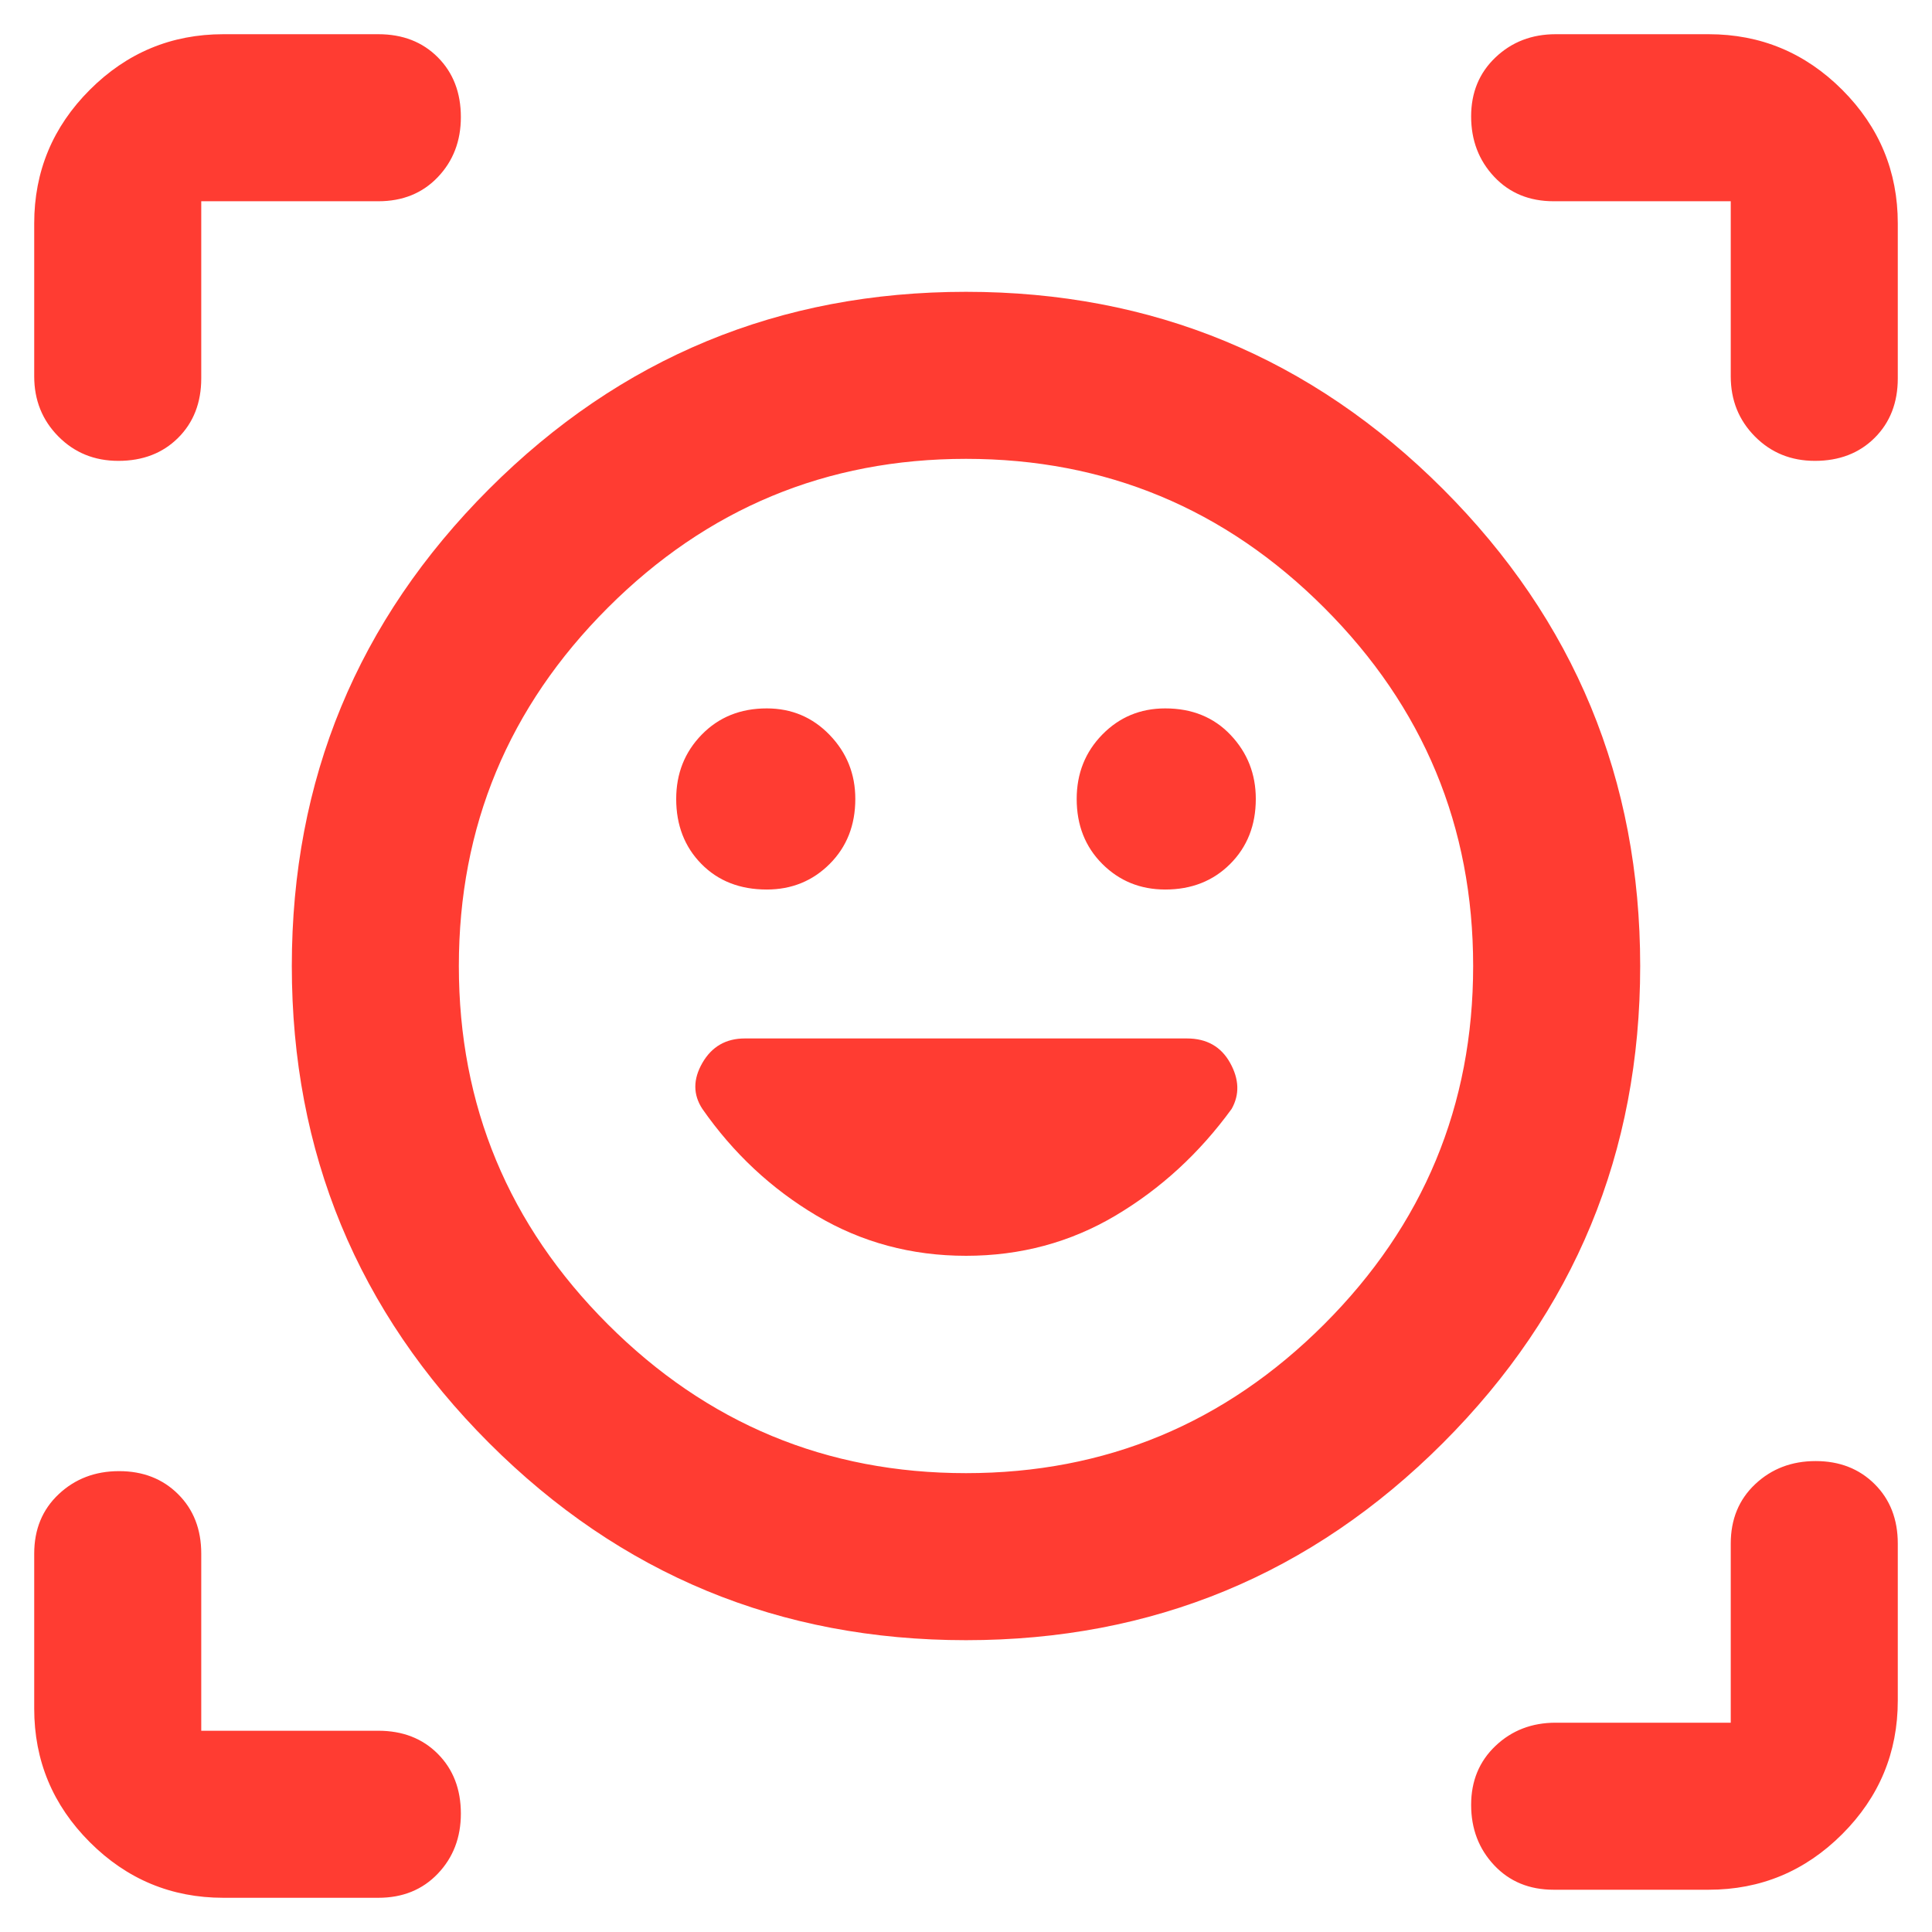 <svg xmlns="http://www.w3.org/2000/svg" height="48" viewBox="0 -960 960 960" width="48"><path fill="rgb(255, 60, 50)" d="M480-815q139 0 237 98t98 237q0 139-98 237t-237 98q-139 0-237-98t-98-237q0-139 98-237t237-98Zm0 587q104 0 178-74t74-178q0-104-74-178t-178-74q-104 0-178 74t-74 178q0 104 74 178t178 74ZM336-563q0 19.55 12.51 32.28Q361.02-518 381-518q18.55 0 31.28-12.73Q425-543.46 425-563.02q0-18.56-12.73-31.77T380.98-608q-19.56 0-32.27 13.01Q336-581.98 336-563Zm199 0q0 19.55 12.73 32.28Q560.46-518 579.02-518q19.56 0 32.27-12.73Q624-543.46 624-563.02q0-18.56-12.51-31.77T579-608q-18.55 0-31.28 13.01Q535-581.98 535-563ZM17-773v-76q0-38.75 27.63-66.38Q72.25-943 111-943h77q18.13 0 29.56 11.49Q229-920.02 229-901.82 229-884 217.56-872q-11.43 12-29.56 12h-88v88q0 18.12-11.49 29.56Q77.02-731 58.82-731 41-731 29-743.13 17-755.25 17-773ZM188-17h-77q-38.75 0-66.37-27.63Q17-72.25 17-111v-77q0-18.13 12.18-29.56Q41.35-229 59.18-229 77-229 88.5-217.56 100-206.13 100-188v88h88q18.13 0 29.56 11.49Q229-77.02 229-58.82 229-41 217.56-29 206.13-17 188-17Zm661-4h-77q-18.12 0-29.56-12.18Q731-45.35 731-63.18 731-81 743.13-92.5 755.25-104 773-104h87v-89q0-18.13 12.18-29.56 12.17-11.44 30-11.44 17.82 0 29.32 11.44Q943-211.13 943-193v78q0 38.75-27.62 66.37Q887.75-21 849-21Zm11-752v-87h-88q-18.12 0-29.56-12.18-11.44-12.17-11.44-30 0-17.82 12.13-29.32Q755.25-943 773-943h76q38.75 0 66.38 27.62Q943-887.75 943-849v77q0 18.12-11.49 29.56Q920.02-731 901.82-731 884-731 872-743.13q-12-12.12-12-29.87ZM480-480Zm0 144q40.63 0 74.32-20Q588-376 612-409q6-10.67-.75-22.83Q604.5-444 589.78-444H370.11Q356-444 349-431.83q-7 12.16 0 22.83 23 33 56.68 53 33.69 20 74.32 20Z"/></svg>